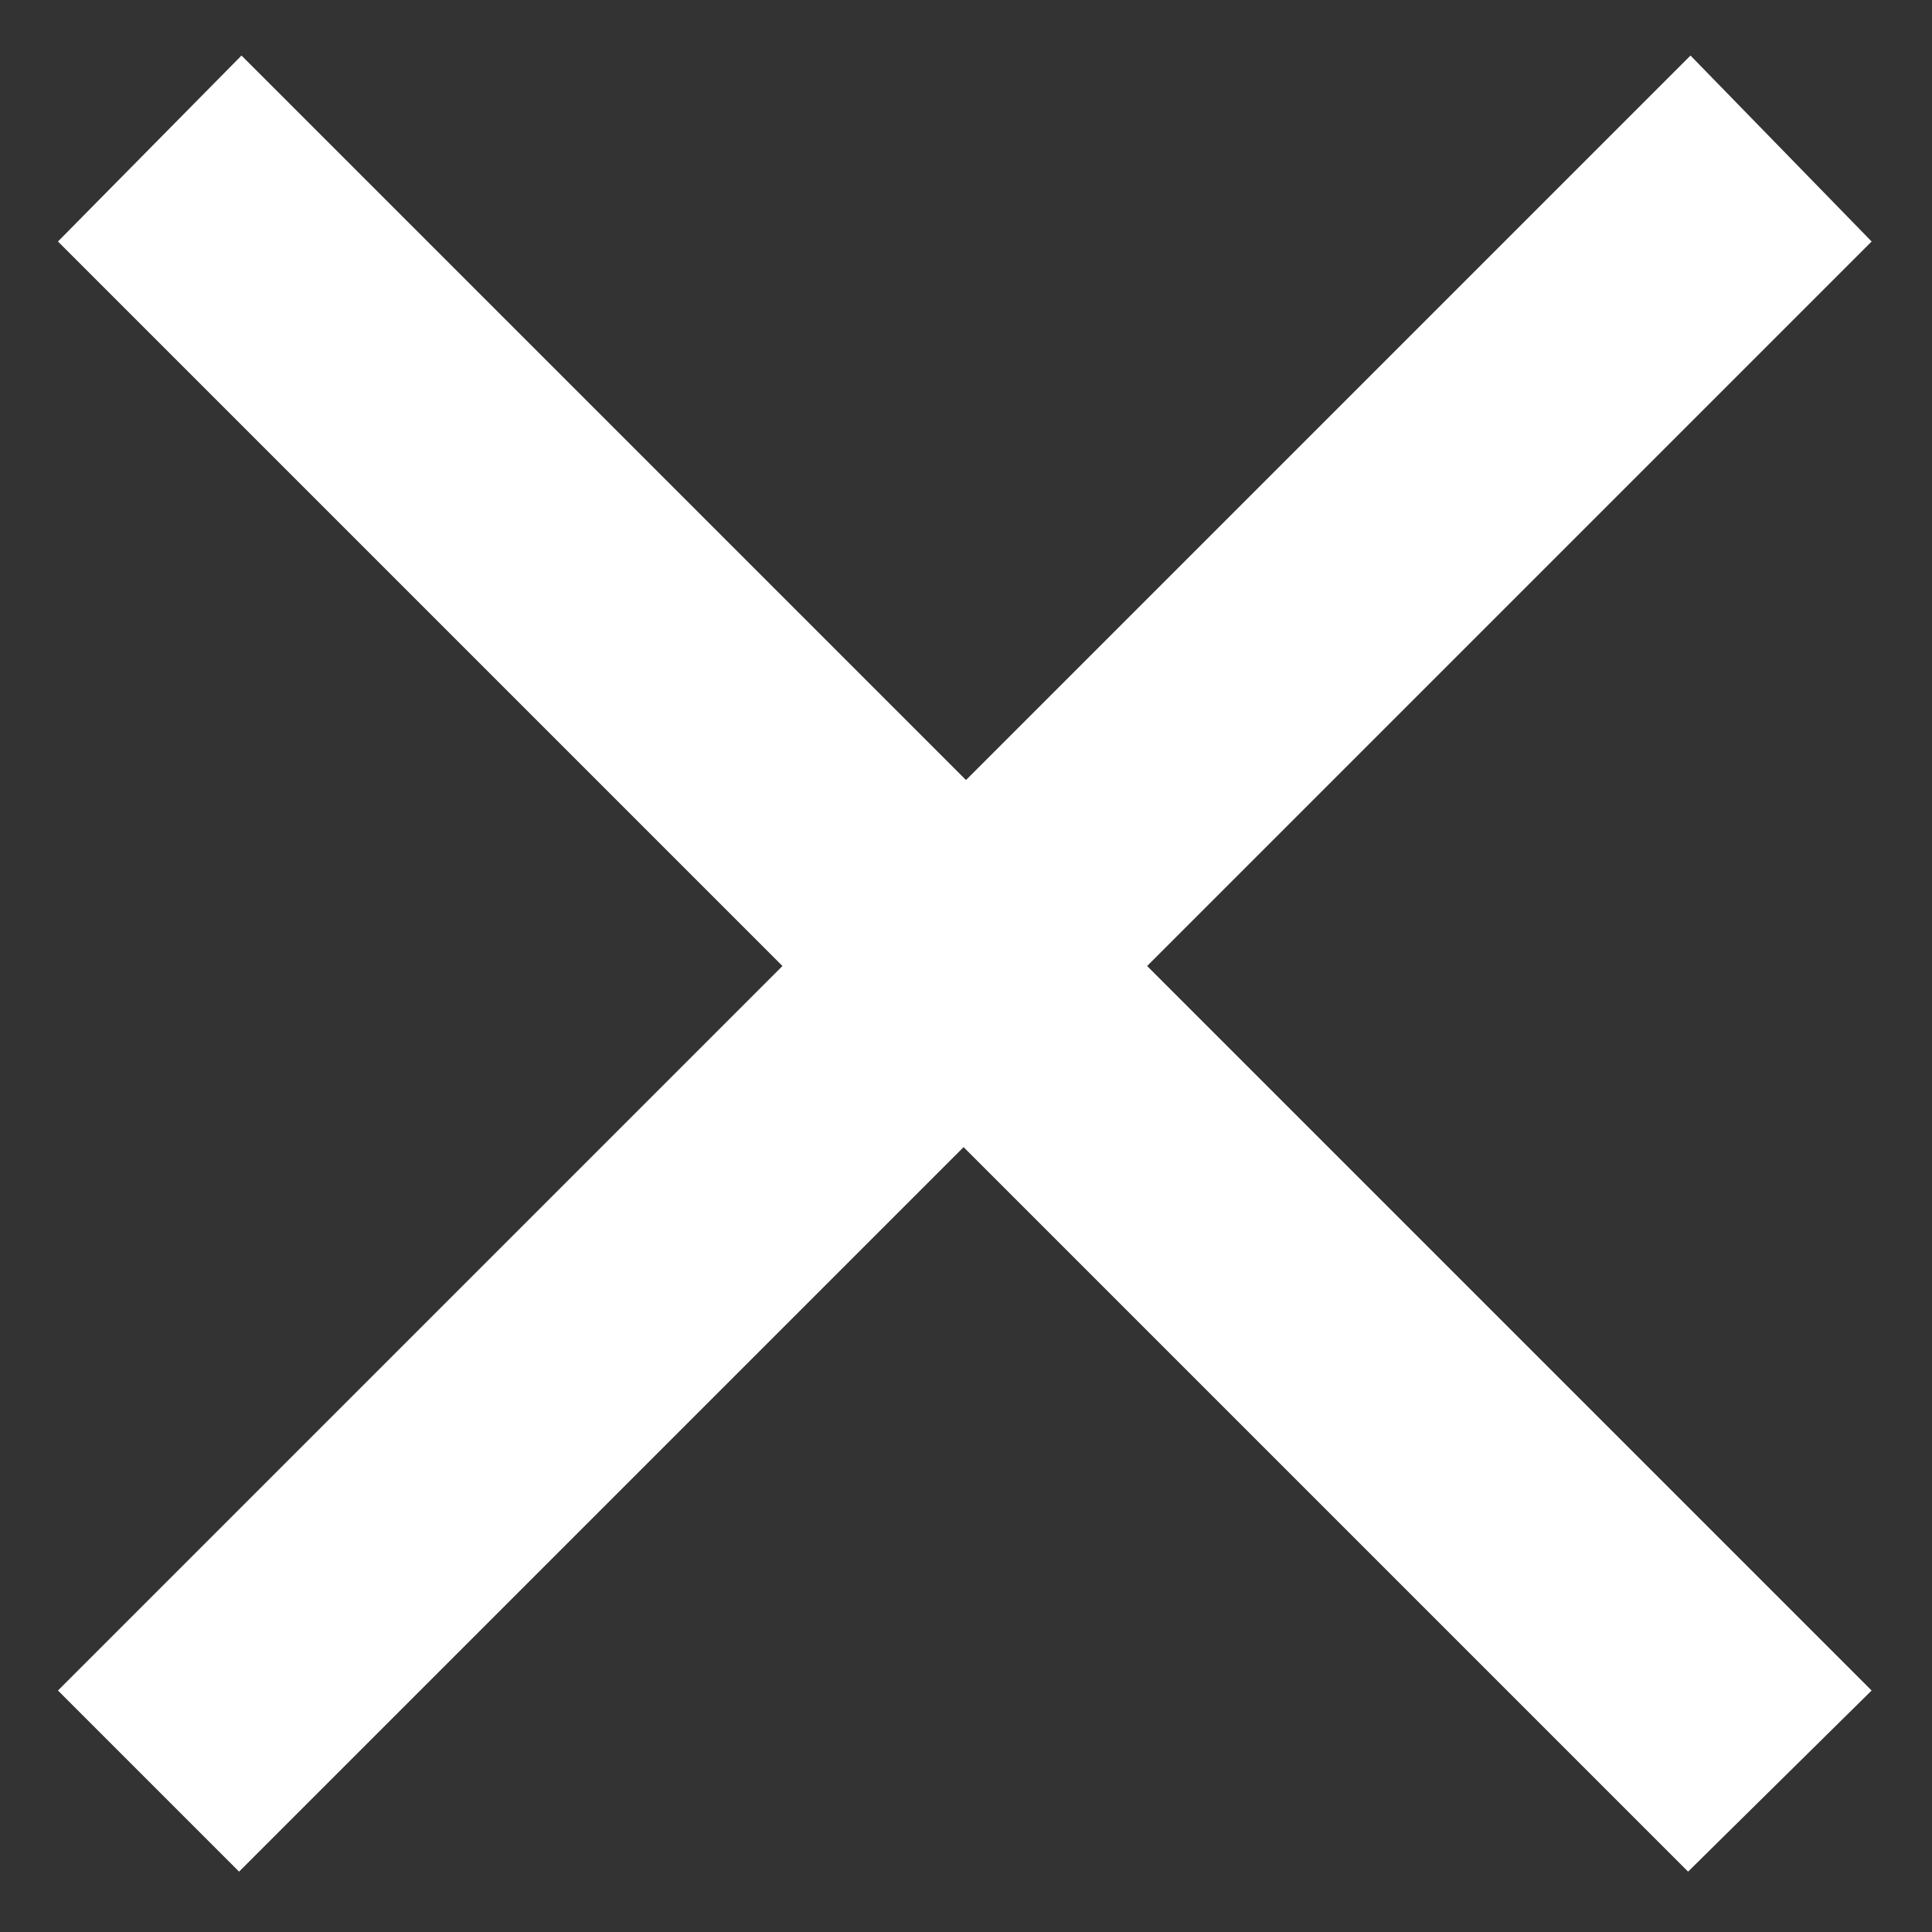 <svg width="8" height="8" viewBox="0 0 8 8" fill="none" xmlns="http://www.w3.org/2000/svg">
<rect x="0" y="0" width="8" height="8" fill="#333333" stroke="none"/>
<path d="M4 3.23L7 0.23L7.75 1L4.75 4L7.75 7L6.99 7.75L3.99 4.75L0.99 7.75L0.24 7L3.24 4L0.24 1L1 0.23L4 3.23Z" fill="white"/>
</svg>

